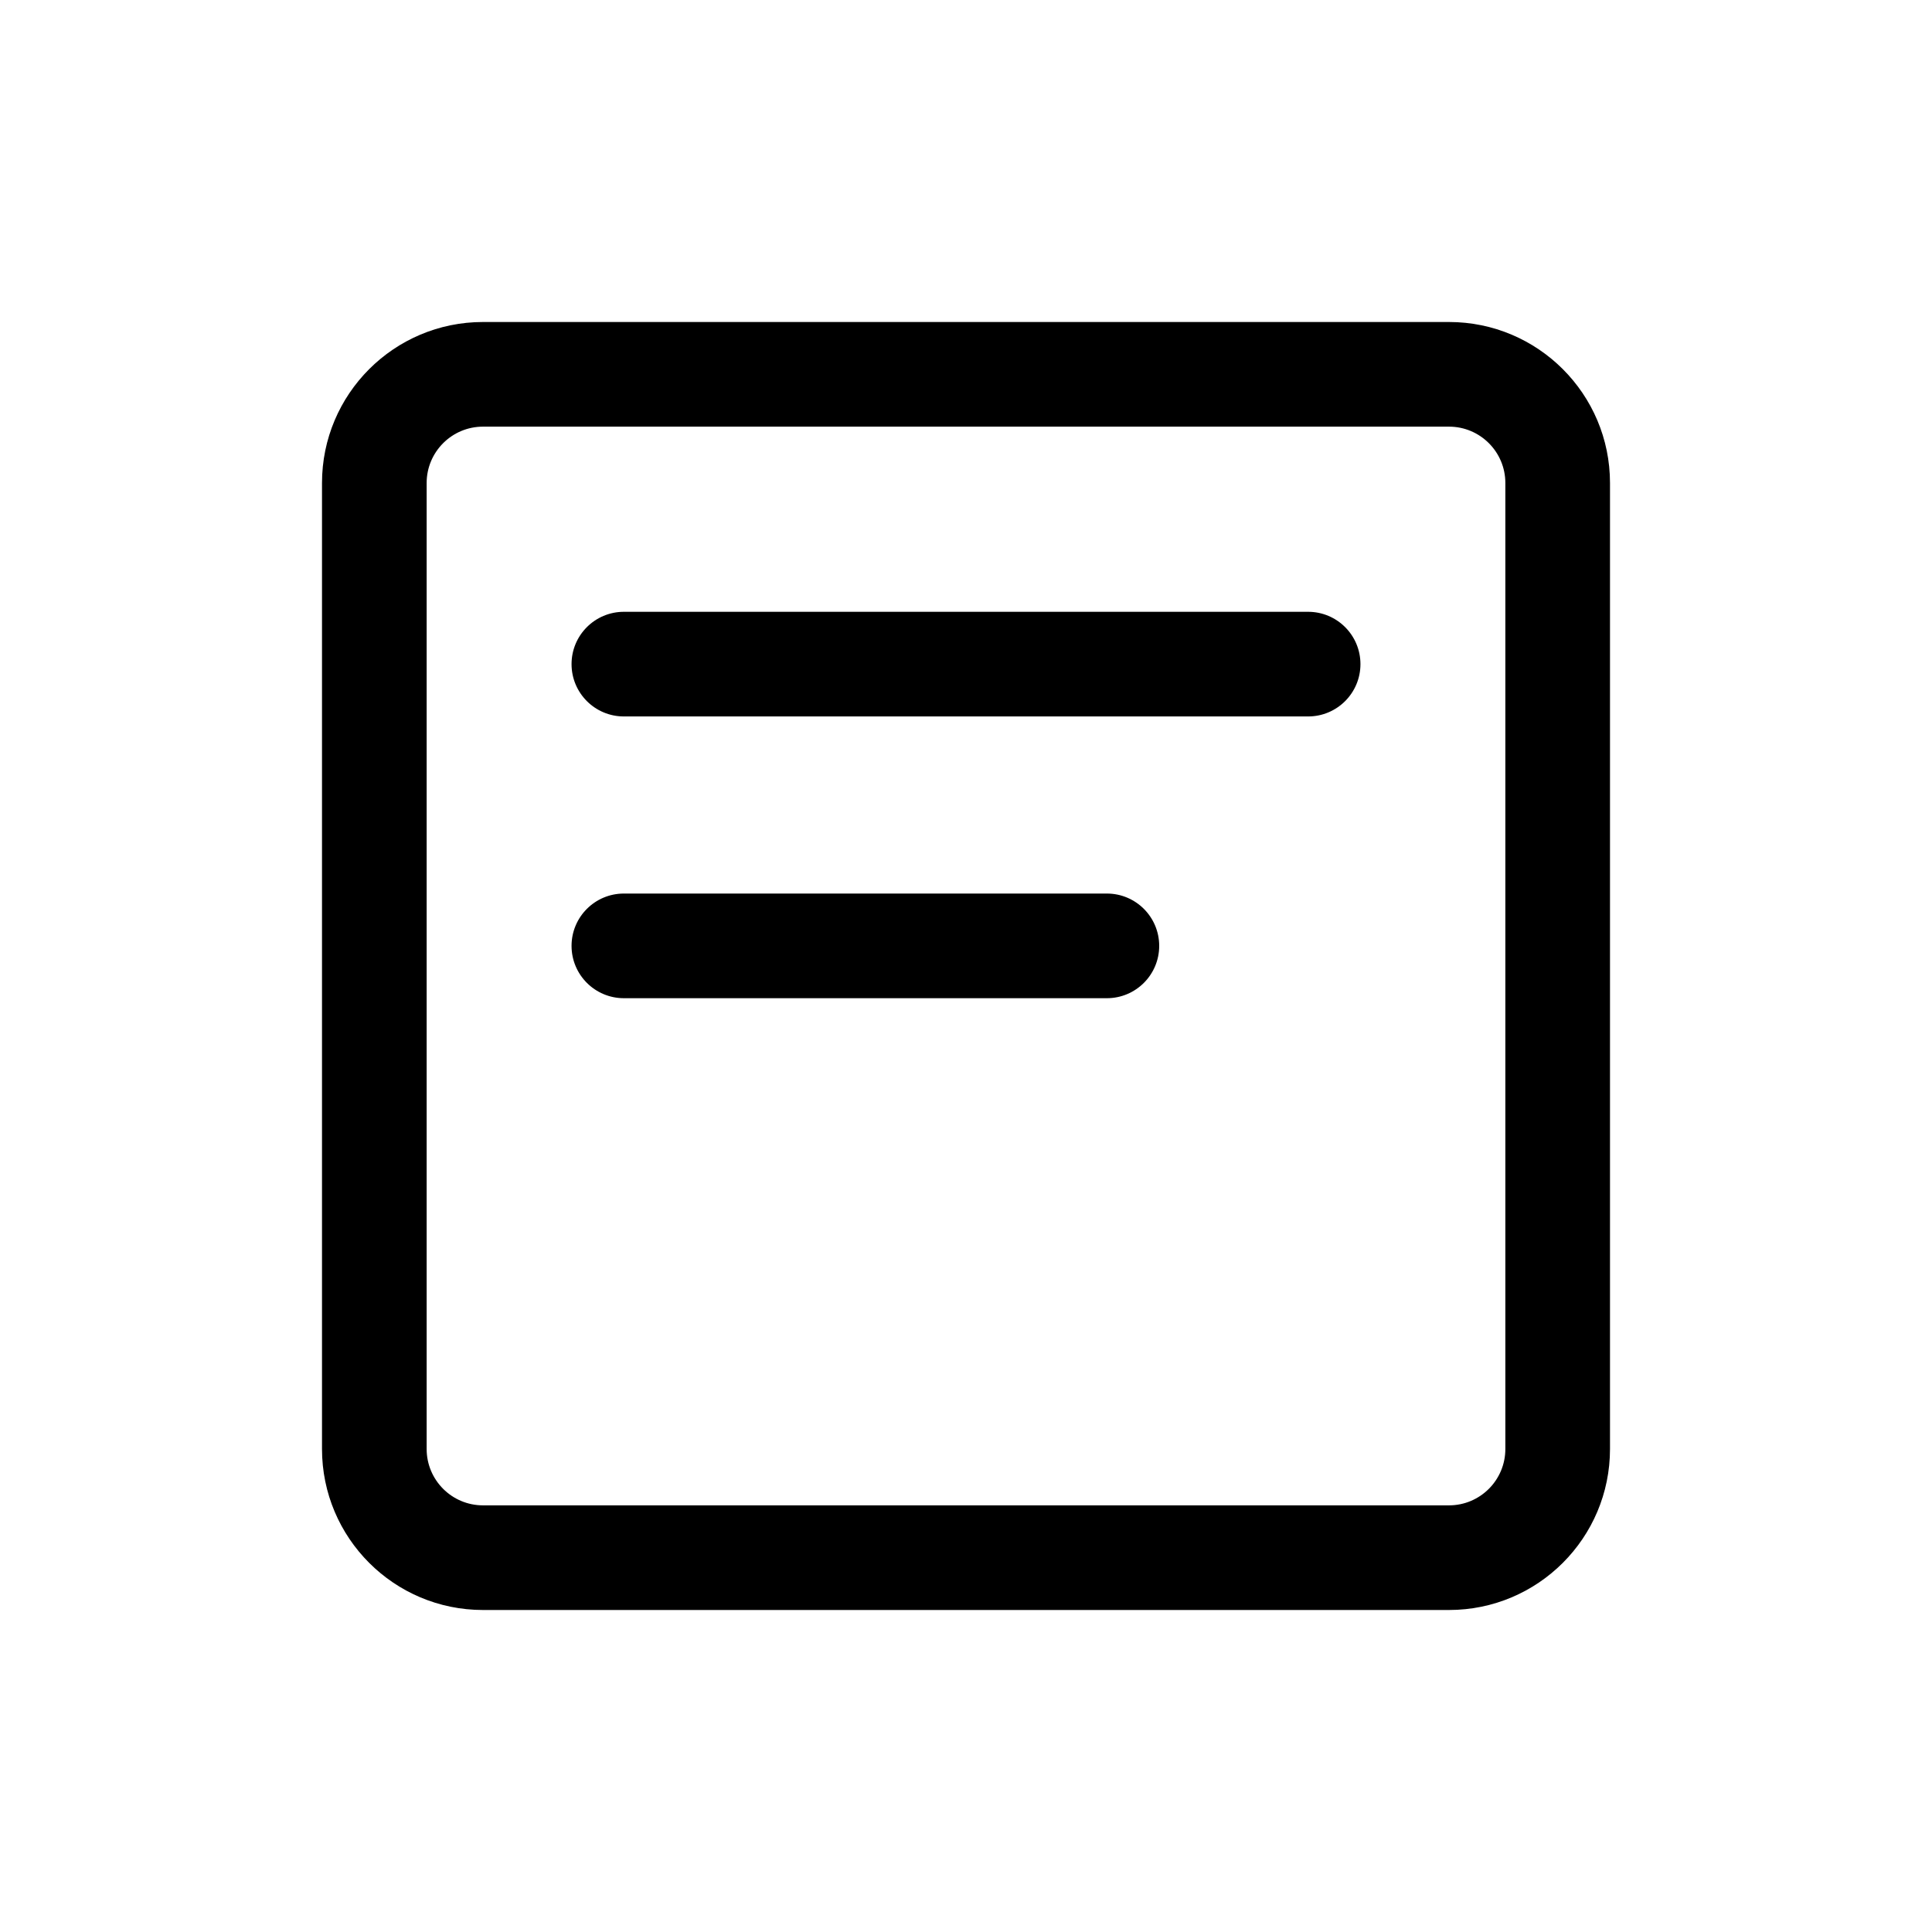 <svg width="48" height="48" viewBox="0 0 48 48" fill="none" xmlns="http://www.w3.org/2000/svg">
<path d="M14.2 16.5C14.2 15.782 14.782 15.2 15.5 15.2H32.5C33.218 15.2 33.8 15.782 33.8 16.5C33.8 17.218 33.218 17.8 32.5 17.8H15.5C14.782 17.8 14.2 17.218 14.2 16.5Z" fill="black"/>
<path d="M15.5 22.2C14.782 22.2 14.2 22.782 14.2 23.5C14.2 24.218 14.782 24.8 15.5 24.8H27.5C28.218 24.8 28.8 24.218 28.8 23.5C28.8 22.782 28.218 22.2 27.5 22.2H15.5Z" fill="black"/>
<path fill-rule="evenodd" clip-rule="evenodd" d="M12 8C9.791 8 8 9.791 8 12V36C8 38.209 9.791 40 12 40H36C38.209 40 40 38.209 40 36V12C40 9.791 38.209 8 36 8H12ZM36 10.6H12C11.227 10.6 10.6 11.227 10.6 12V36C10.6 36.773 11.227 37.4 12 37.4H36C36.773 37.4 37.4 36.773 37.4 36V12C37.4 11.227 36.773 10.6 36 10.6Z" fill="black"/>
</svg>
